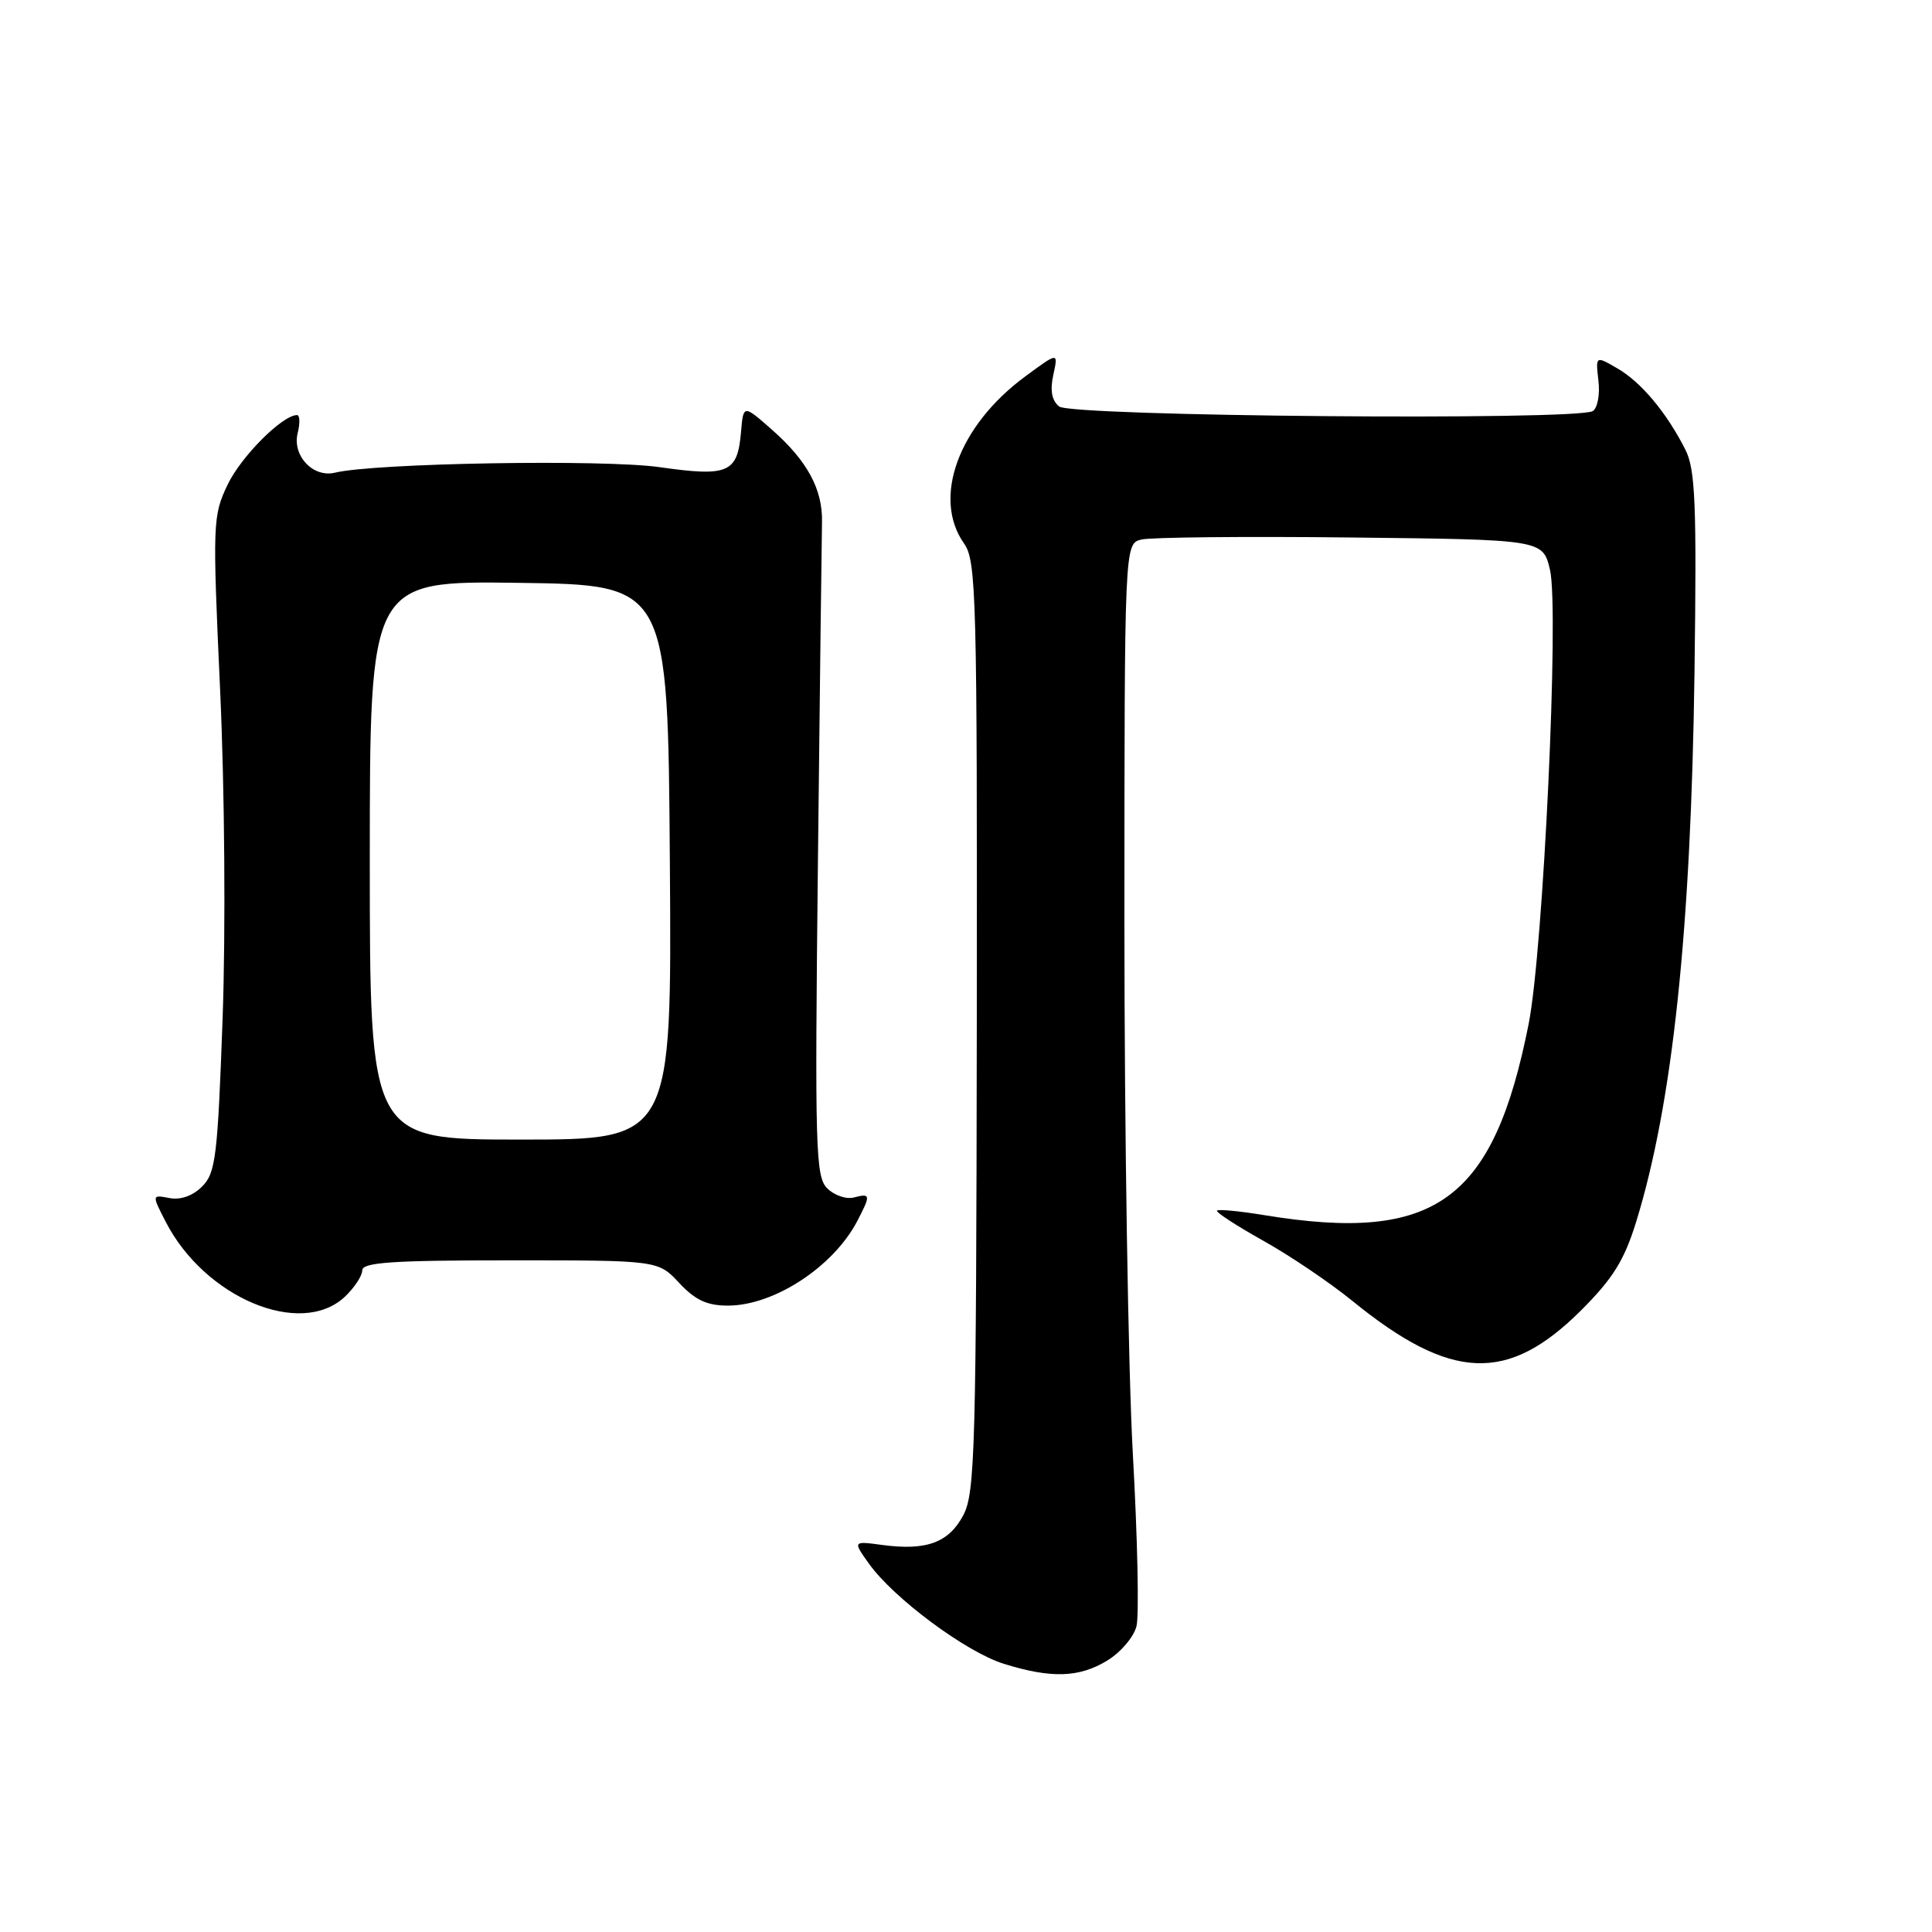 <?xml version="1.0" encoding="UTF-8" standalone="no"?>
<!DOCTYPE svg PUBLIC "-//W3C//DTD SVG 1.1//EN" "http://www.w3.org/Graphics/SVG/1.1/DTD/svg11.dtd" >
<svg xmlns="http://www.w3.org/2000/svg" xmlns:xlink="http://www.w3.org/1999/xlink" version="1.1" viewBox="0 0 256 256">
 <g >
 <path fill="currentColor"
d=" M 146.72 220.03 C 148.50 218.95 150.24 216.90 150.59 215.48 C 150.95 214.07 150.73 203.81 150.11 192.70 C 149.49 181.59 148.99 149.90 148.99 122.27 C 149.00 72.04 149.00 72.04 151.25 71.49 C 152.49 71.19 164.96 71.06 178.96 71.22 C 204.43 71.50 204.43 71.50 205.38 75.50 C 206.62 80.71 204.50 125.89 202.55 135.70 C 197.89 159.15 190.19 164.72 167.56 161.02 C 164.30 160.48 161.46 160.21 161.26 160.41 C 161.06 160.61 163.80 162.39 167.35 164.38 C 170.90 166.36 176.21 169.95 179.15 172.34 C 192.28 183.03 199.80 183.33 209.55 173.58 C 213.73 169.40 215.23 166.98 216.80 161.90 C 221.63 146.25 224.07 123.24 224.53 89.08 C 224.83 66.66 224.64 62.20 223.32 59.58 C 220.84 54.68 217.47 50.64 214.32 48.82 C 211.42 47.13 211.42 47.13 211.80 50.45 C 212.02 52.27 211.68 54.08 211.05 54.47 C 208.98 55.75 141.92 55.18 140.34 53.86 C 139.36 53.06 139.12 51.72 139.57 49.67 C 140.23 46.65 140.23 46.65 135.89 49.85 C 127.00 56.38 123.48 65.99 127.75 72.03 C 129.37 74.32 129.49 78.97 129.43 136.00 C 129.36 191.82 129.20 197.80 127.66 200.74 C 125.74 204.40 122.77 205.50 116.94 204.72 C 113.00 204.19 113.00 204.19 115.13 207.18 C 118.40 211.77 127.98 218.89 133.00 220.46 C 139.30 222.42 142.98 222.31 146.72 220.03 Z  M 45.69 171.83 C 46.96 170.63 48.00 169.05 48.00 168.33 C 48.00 167.27 51.99 167.00 67.60 167.00 C 87.20 167.00 87.20 167.00 90.00 170.00 C 92.12 172.27 93.69 173.00 96.45 173.00 C 102.56 173.00 110.42 167.86 113.59 161.80 C 115.40 158.33 115.37 158.09 113.15 158.67 C 112.13 158.94 110.54 158.39 109.61 157.46 C 108.06 155.92 107.96 152.28 108.38 114.14 C 108.63 91.24 108.88 71.01 108.92 69.19 C 109.02 64.85 106.97 61.06 102.30 56.95 C 98.50 53.60 98.50 53.60 98.19 57.23 C 97.73 62.67 96.52 63.20 87.39 61.90 C 79.96 60.84 49.64 61.36 44.39 62.63 C 41.48 63.34 38.69 60.37 39.45 57.36 C 39.77 56.06 39.73 55.00 39.36 55.00 C 37.42 55.00 31.95 60.48 30.16 64.22 C 28.19 68.36 28.15 69.25 29.17 91.49 C 29.77 104.61 29.91 123.23 29.50 134.85 C 28.84 153.28 28.58 155.42 26.79 157.21 C 25.54 158.46 23.93 159.03 22.46 158.75 C 20.11 158.30 20.11 158.30 21.96 161.90 C 27.15 171.98 39.86 177.30 45.69 171.83 Z  M 49.00 113.98 C 49.00 76.96 49.00 76.96 68.75 77.23 C 88.50 77.50 88.50 77.50 88.76 114.25 C 89.02 151.00 89.02 151.00 69.01 151.00 C 49.00 151.00 49.00 151.00 49.00 113.98 Z "/>
</g>
</svg>